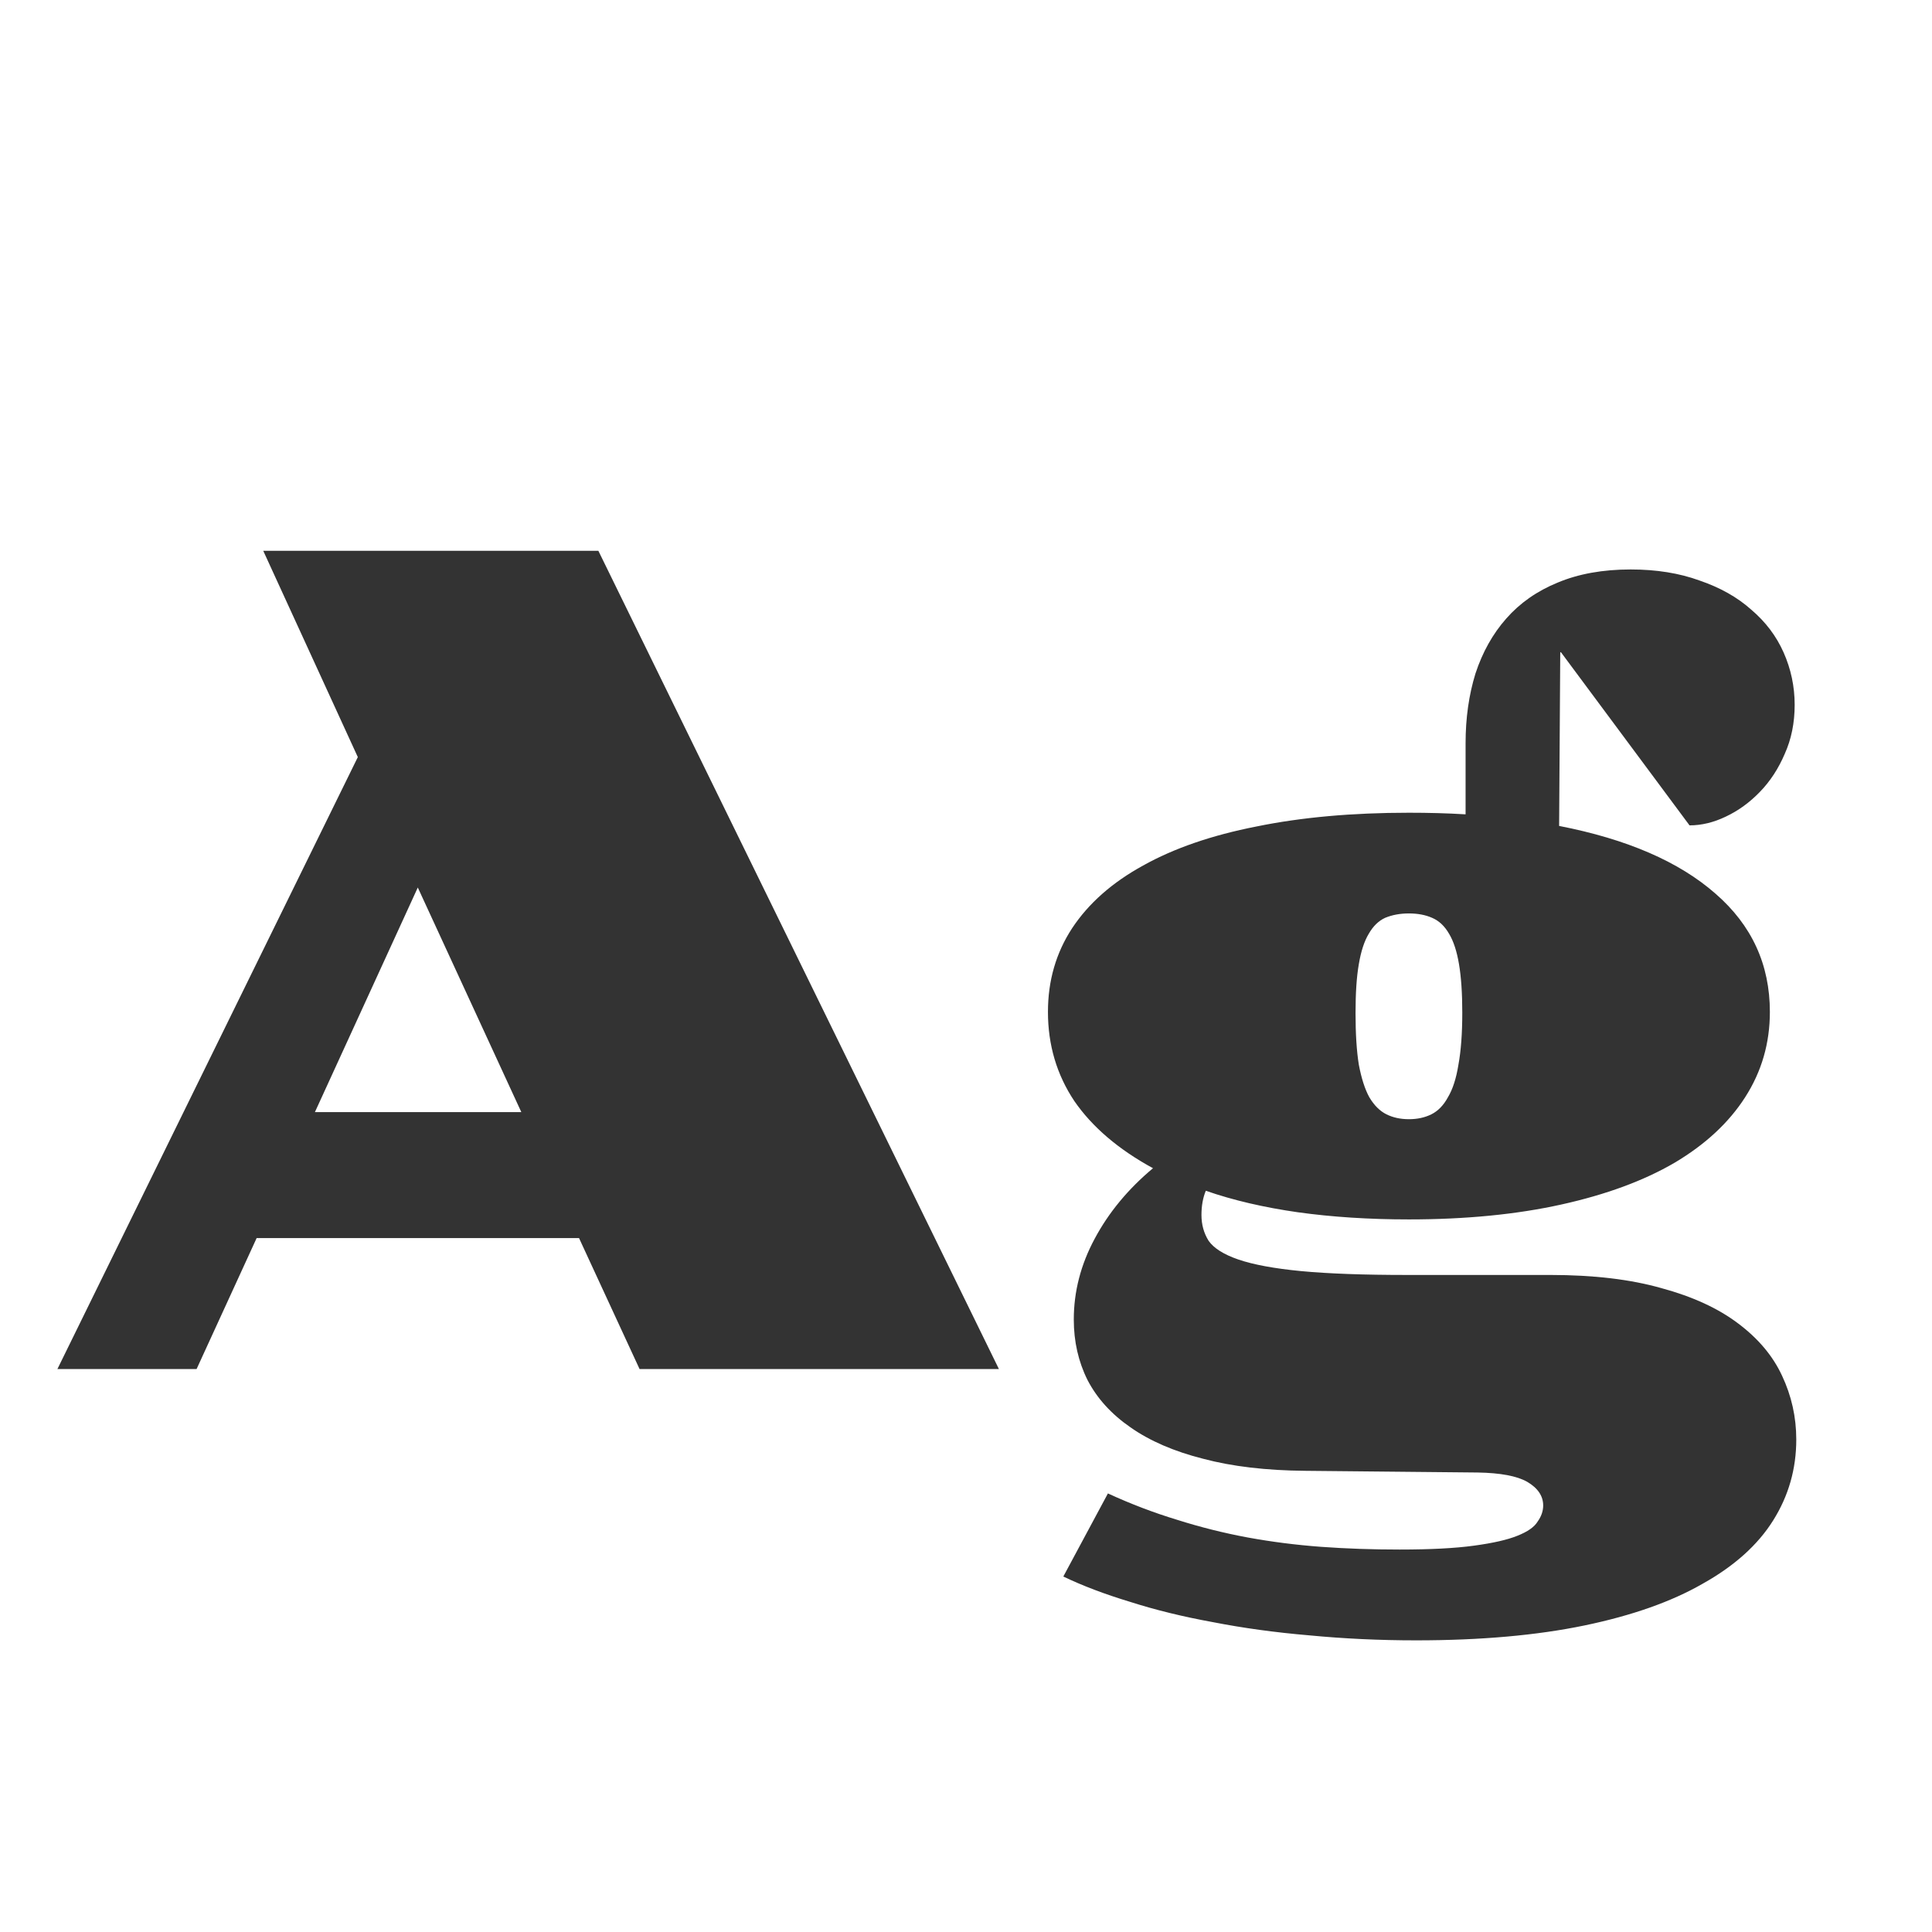 <svg width="24" height="24" viewBox="0 0 24 24" fill="none" xmlns="http://www.w3.org/2000/svg">
<path d="M4.445 9.405L3.27 6.842H7.433L12.409 17.007H7.945L7.193 15.38H3.188L2.442 17.007H0.713L4.445 9.405ZM6.476 13.815L5.19 11.025L3.912 13.815H6.476ZM13.339 16.392C13.339 16.045 13.425 15.71 13.599 15.387C13.772 15.063 14.013 14.771 14.323 14.512C13.895 14.279 13.569 14.001 13.346 13.678C13.127 13.35 13.018 12.98 13.018 12.57C13.018 12.183 13.118 11.837 13.318 11.531C13.523 11.221 13.817 10.962 14.2 10.752C14.583 10.538 15.052 10.376 15.608 10.267C16.164 10.153 16.796 10.096 17.502 10.096C17.744 10.096 17.978 10.102 18.206 10.116V9.234C18.206 8.92 18.247 8.631 18.329 8.366C18.416 8.102 18.543 7.874 18.712 7.683C18.881 7.491 19.092 7.343 19.348 7.238C19.607 7.129 19.91 7.074 20.257 7.074C20.576 7.074 20.861 7.12 21.111 7.211C21.366 7.298 21.581 7.418 21.754 7.573C21.932 7.724 22.066 7.901 22.157 8.106C22.248 8.312 22.294 8.528 22.294 8.756C22.294 8.979 22.253 9.182 22.171 9.364C22.093 9.547 21.991 9.704 21.863 9.836C21.736 9.968 21.594 10.071 21.439 10.144C21.289 10.216 21.139 10.253 20.988 10.253L19.389 8.1L19.382 8.106L19.368 10.26C20.211 10.424 20.858 10.704 21.31 11.101C21.761 11.492 21.986 11.982 21.986 12.57C21.986 12.958 21.884 13.311 21.679 13.63C21.478 13.944 21.186 14.216 20.804 14.443C20.421 14.667 19.951 14.84 19.395 14.963C18.84 15.086 18.208 15.148 17.502 15.148C17.005 15.148 16.545 15.118 16.121 15.059C15.702 14.999 15.321 14.911 14.979 14.792C14.943 14.879 14.925 14.979 14.925 15.093C14.925 15.211 14.954 15.318 15.014 15.414C15.078 15.505 15.2 15.583 15.383 15.646C15.57 15.71 15.829 15.758 16.162 15.79C16.499 15.822 16.939 15.838 17.481 15.838H19.259C19.797 15.838 20.257 15.893 20.64 16.002C21.027 16.107 21.344 16.253 21.59 16.439C21.84 16.626 22.023 16.843 22.137 17.089C22.255 17.34 22.314 17.604 22.314 17.882C22.314 18.246 22.219 18.581 22.027 18.887C21.836 19.192 21.544 19.454 21.152 19.673C20.765 19.896 20.275 20.069 19.683 20.192C19.09 20.315 18.393 20.377 17.591 20.377C17.135 20.377 16.693 20.356 16.265 20.315C15.841 20.279 15.442 20.224 15.068 20.151C14.695 20.083 14.351 19.999 14.036 19.898C13.722 19.803 13.446 19.698 13.209 19.584L13.763 18.552C14.05 18.684 14.337 18.793 14.624 18.88C14.911 18.971 15.203 19.044 15.499 19.099C15.795 19.153 16.098 19.192 16.408 19.215C16.723 19.238 17.049 19.249 17.386 19.249C17.769 19.249 18.076 19.233 18.309 19.201C18.546 19.169 18.726 19.128 18.849 19.078C18.976 19.028 19.061 18.969 19.102 18.9C19.147 18.837 19.17 18.77 19.17 18.702C19.17 18.584 19.104 18.486 18.972 18.408C18.844 18.335 18.639 18.297 18.356 18.292L16.217 18.271C15.729 18.267 15.305 18.217 14.945 18.121C14.585 18.03 14.284 17.9 14.043 17.731C13.806 17.567 13.628 17.371 13.51 17.144C13.396 16.916 13.339 16.665 13.339 16.392ZM17.502 13.903C17.607 13.903 17.7 13.883 17.782 13.842C17.864 13.801 17.933 13.73 17.987 13.63C18.047 13.53 18.09 13.395 18.117 13.227C18.149 13.053 18.165 12.837 18.165 12.577C18.165 12.336 18.151 12.135 18.124 11.976C18.097 11.816 18.056 11.691 18.001 11.6C17.946 11.504 17.876 11.438 17.789 11.401C17.707 11.365 17.611 11.347 17.502 11.347C17.393 11.347 17.295 11.365 17.208 11.401C17.126 11.438 17.058 11.504 17.003 11.6C16.948 11.691 16.907 11.816 16.88 11.976C16.852 12.135 16.839 12.338 16.839 12.584C16.839 12.839 16.852 13.053 16.88 13.227C16.912 13.395 16.955 13.53 17.01 13.63C17.069 13.73 17.14 13.801 17.222 13.842C17.304 13.883 17.397 13.903 17.502 13.903Z" fill="#333333"/>
</svg>
